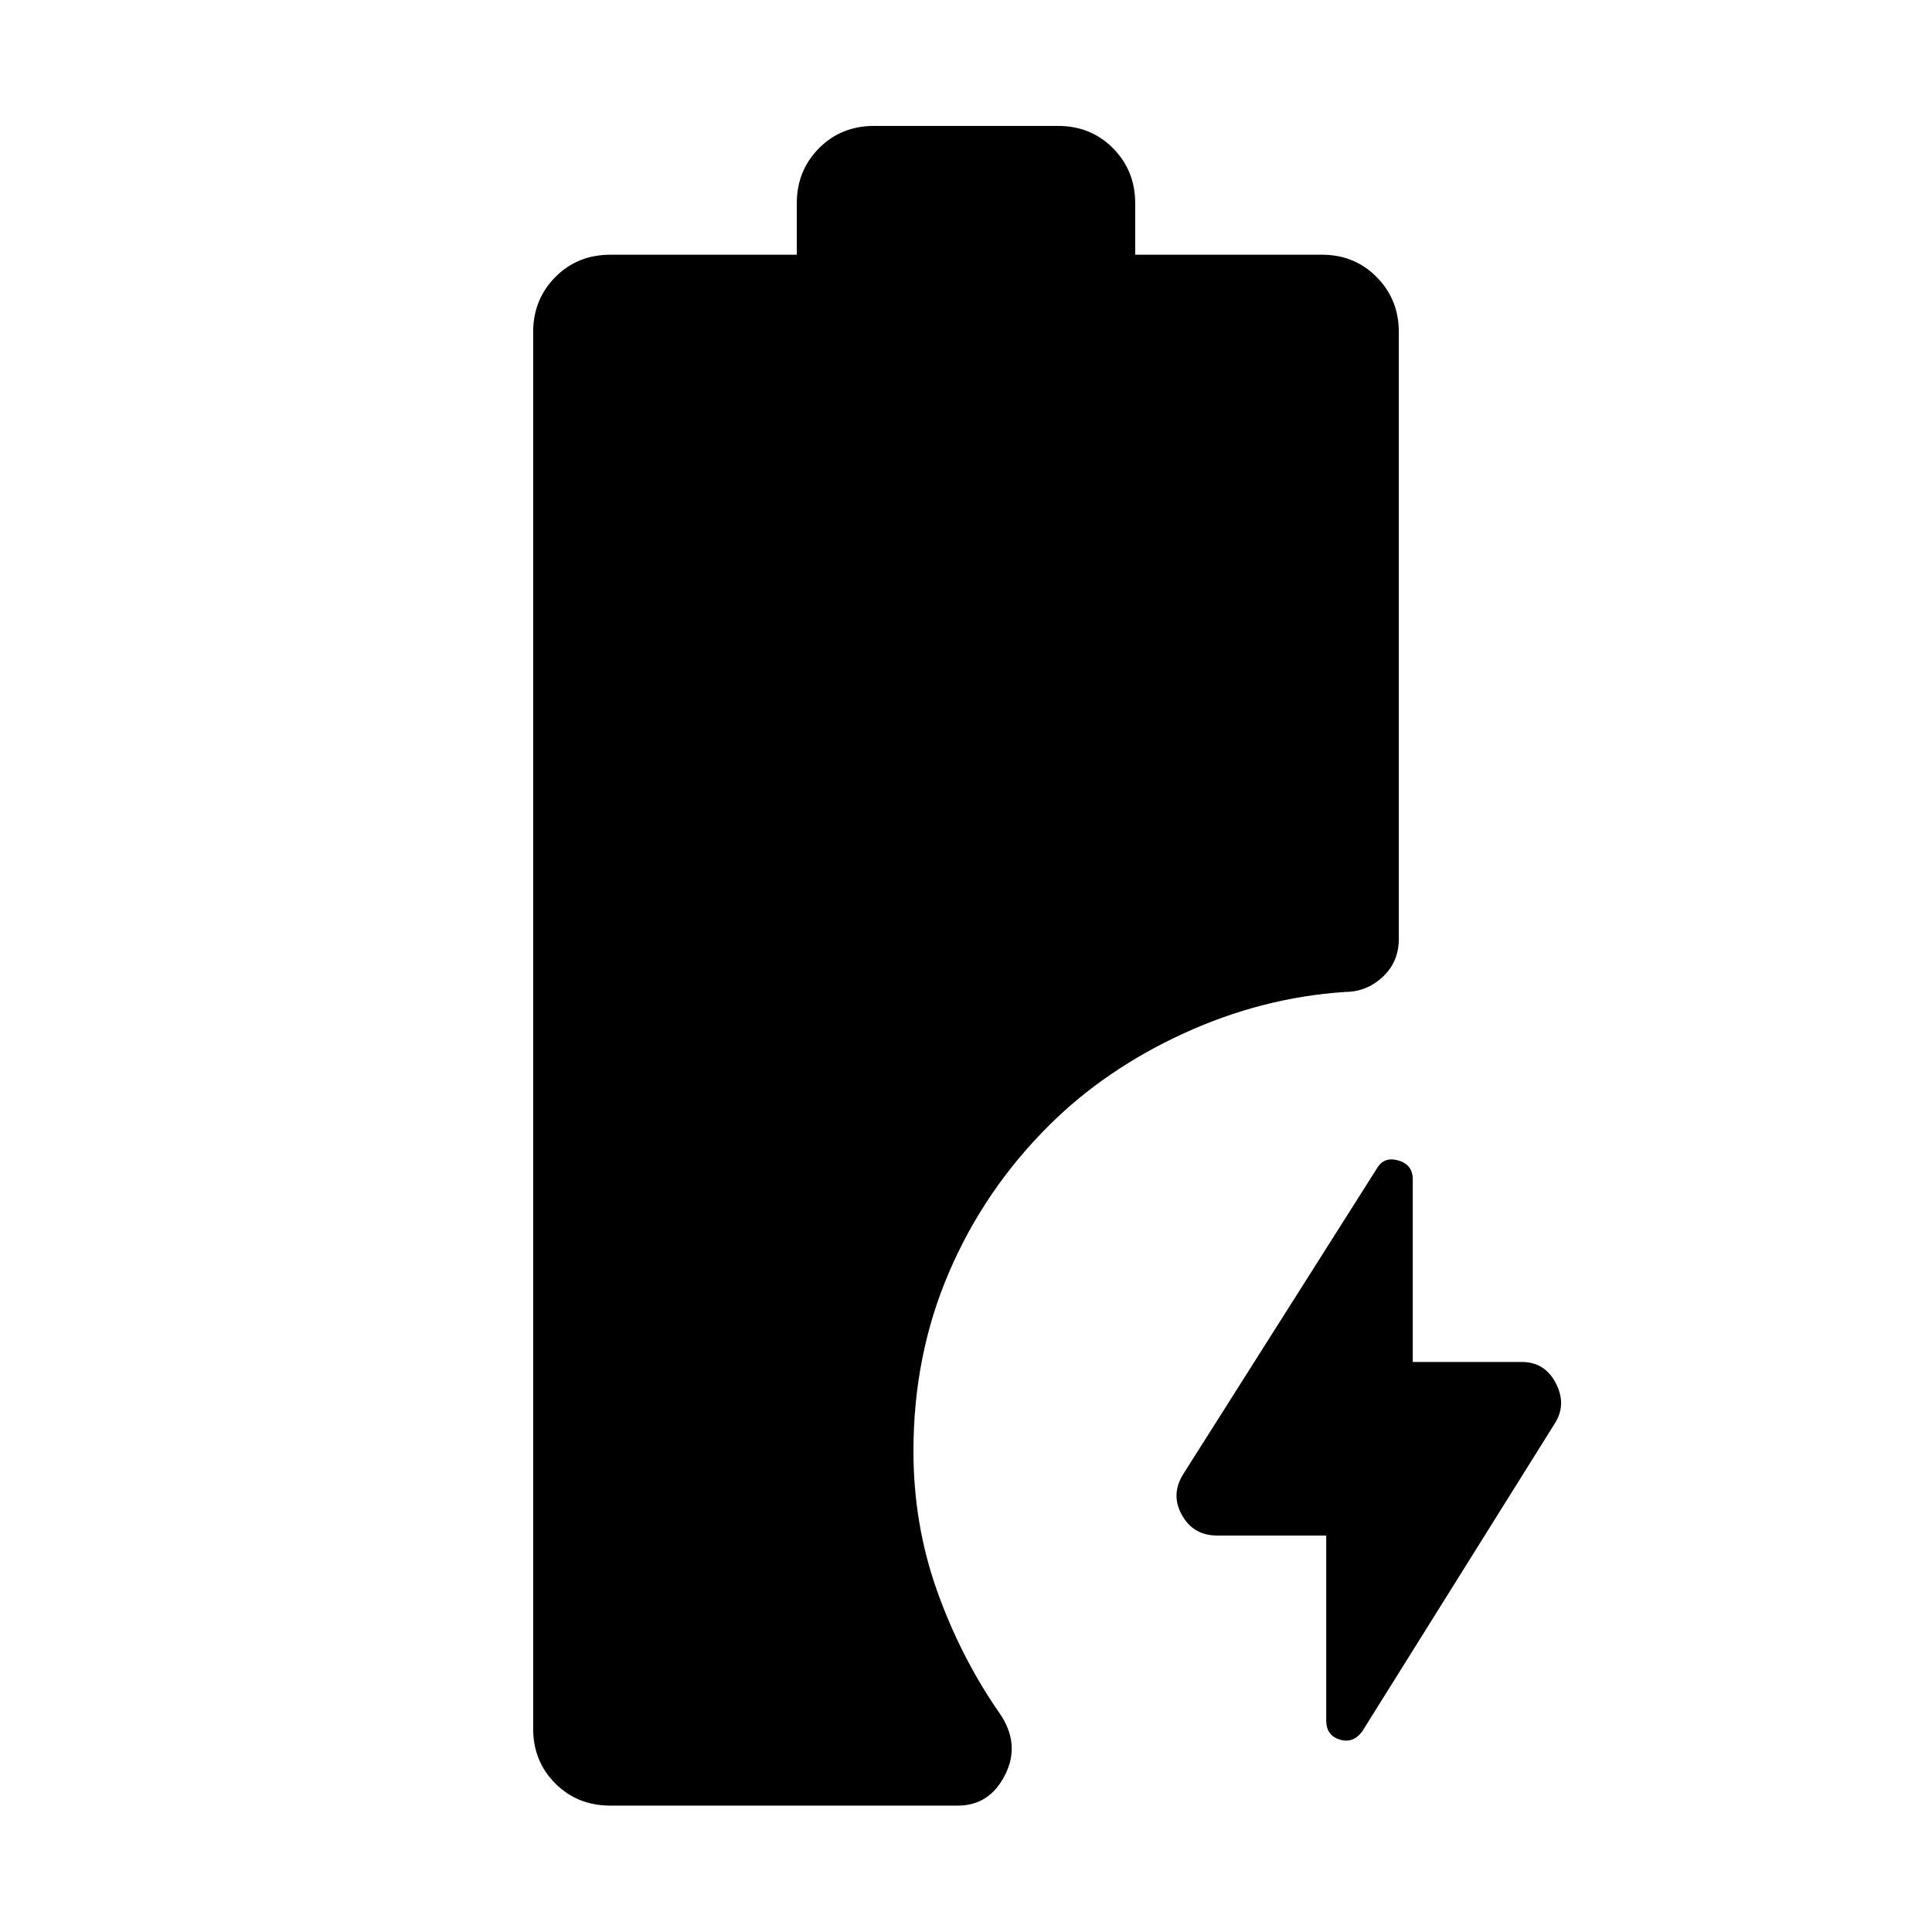 <svg xmlns="http://www.w3.org/2000/svg" height="48" viewBox="0 -960 960 960" width="48"><path d="M659-197h-54.24q-11.78 0-17.49-10.22-5.7-10.21.77-20.45l96-151.53q3.48-6.23 10.72-4.19 7.24 2.05 7.24 9.43v90.72h54.24q11.26 0 16.73 10.34 5.46 10.33-.01 19.57l-96 153.53q-4.48 6.23-11.22 4.19-6.74-2.05-6.74-9.43V-197ZM303.33-62.8q-16.4 0-27.4-11t-11-27.16v-694.08q0-16.16 11-27.28 11-11.11 27.4-11.11h92.6v-25.61q0-16.16 11-27.28 11-11.11 27.4-11.11h91.34q16.4 0 27.4 11.11 11 11.12 11 27.28v25.61h92.84q16.16 0 27.16 11.11 11 11.12 11 27.28v301.5q0 11.54-8.05 18.99-8.04 7.44-18.63 7.44-41.43 2.76-80.39 20.67-38.96 17.91-66.82 45.74-31.91 31.71-49.6 72.85-17.69 41.15-17.69 88.85 0 36.52 11.76 69.54 11.76 33.03 31.05 60.79 10.47 15.19 2.76 30.53-7.72 15.34-23.44 15.34H303.33Z"/></svg>